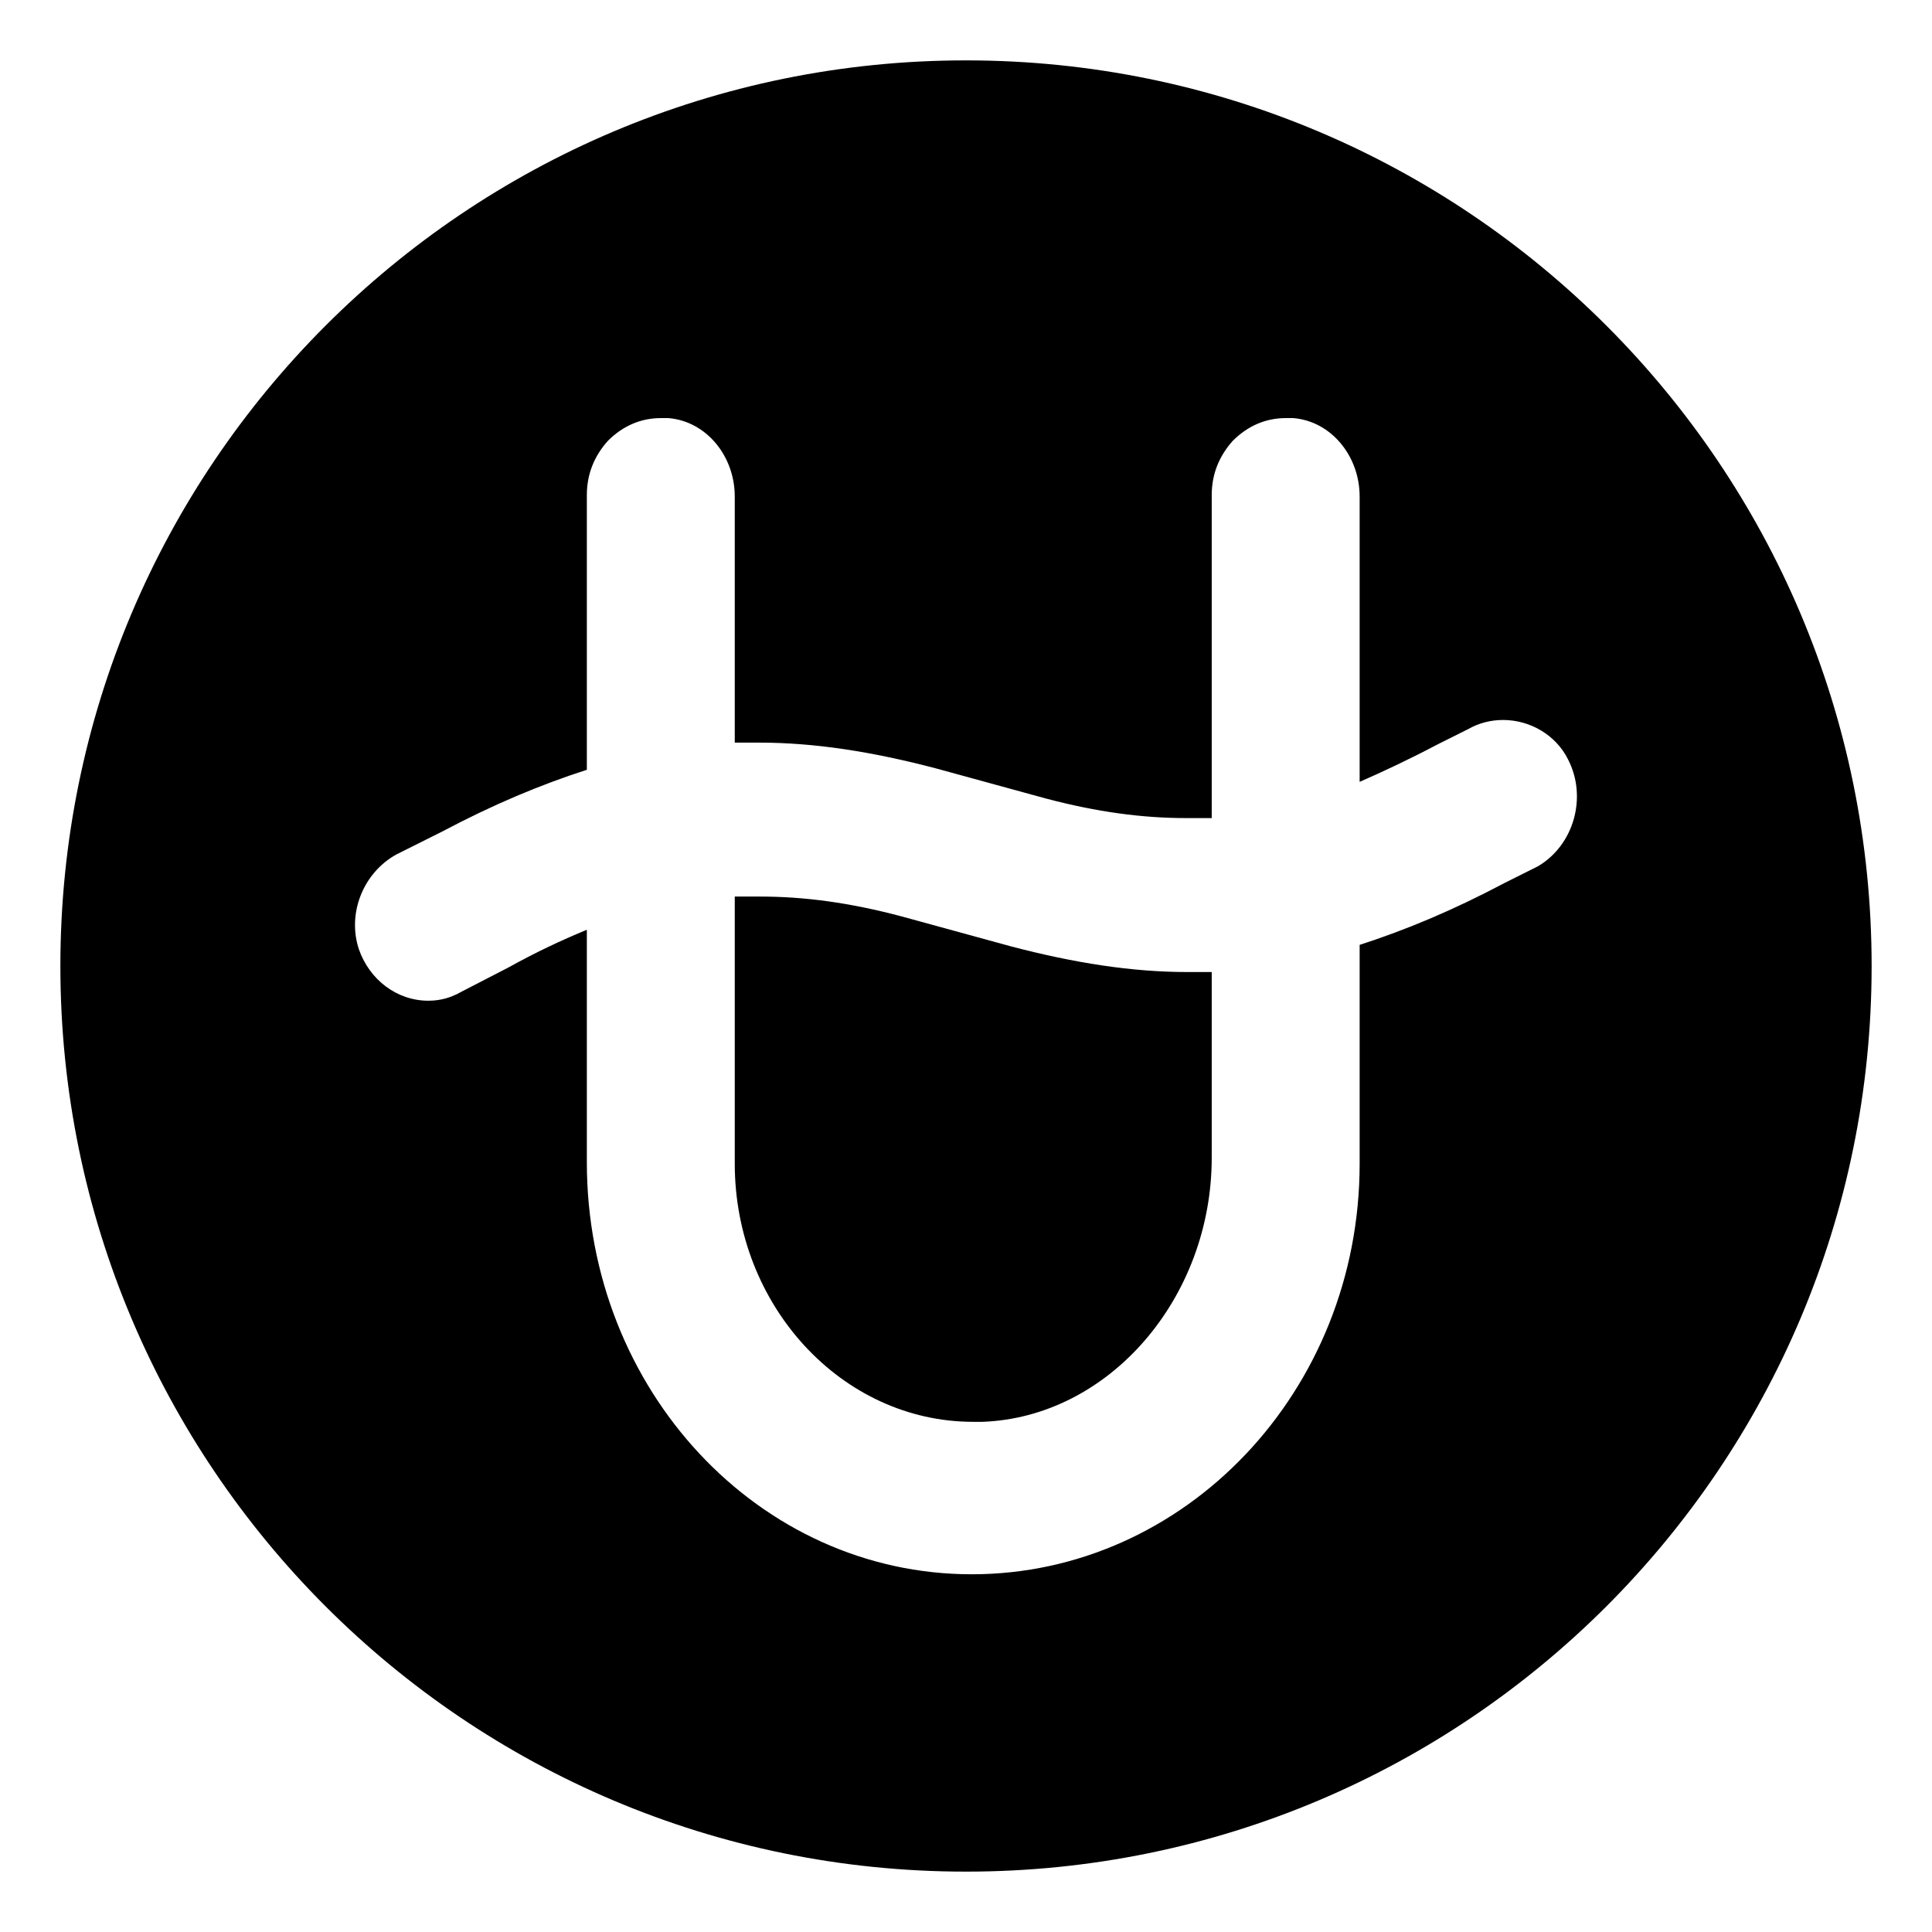 <svg viewBox="0 0 128 128" xmlns="http://www.w3.org/2000/svg" xmlns:xlink="http://www.w3.org/1999/xlink">
  <g>
    <path d="M64,4C30.86,4,4,30.86,4,64s26.86,60,60,60s60-26.86,60-60S97.14,4,64,4z M101.88,57.4l-2.2,1.1c-3.4,1.8-6.5,3.1-9.6,4.1 v14.5c0,15.1-11.6,27.2-25.7,27.2c-14.1,0-25.5-12.2-25.5-27.3V61.6c-1.7,0.7-3.4,1.5-5.2,2.5l-3.1,1.6c-0.7,0.4-1.4,0.6-2.2,0.6 c-2.1,0-3.9-1.4-4.6-3.4c-0.8-2.4,0.3-5.1,2.5-6.3l3-1.5c3.4-1.8,6.5-3.1,9.6-4.1V32.8c0-1.4,0.5-2.6,1.4-3.6c1-1,2.2-1.5,3.5-1.5 c0.2,0,0.3,0,0.5,0c2.5,0.2,4.4,2.5,4.4,5.2v16.3c0.5,0,1.1,0,1.6,0c3.7,0,7.5,0.6,11.7,1.7l7.3,2c3.4,0.9,6.4,1.3,9.3,1.3 c0.6,0,1.1,0,1.7,0V32.8c0-1.4,0.5-2.6,1.4-3.6c1-1,2.2-1.5,3.5-1.5c0.2,0,0.3,0,0.5,0c2.5,0.2,4.4,2.5,4.4,5.2v18.9 c1.6-0.7,3.3-1.5,5.2-2.5l2-1c0.7-0.4,1.5-0.6,2.3-0.6c1.8,0,3.5,1,4.3,2.6C105.18,52.8,104.28,56,101.88,57.4z"/>
    <path d="M66.98,62.7l-7.3-2c-3.4-0.9-6.4-1.3-9.3-1.3c-0.6,0-1.2,0-1.7,0v17.7c0,9.4,7.1,17.1,15.8,17.1c0.2,0,0.4,0,0.6,0 c8.4-0.3,15.2-8.2,15.2-17.5V64.4c-0.5,0-1.1,0-1.6,0C74.98,64.4,71.18,63.8,66.98,62.7z"/>
  </g>
</svg>